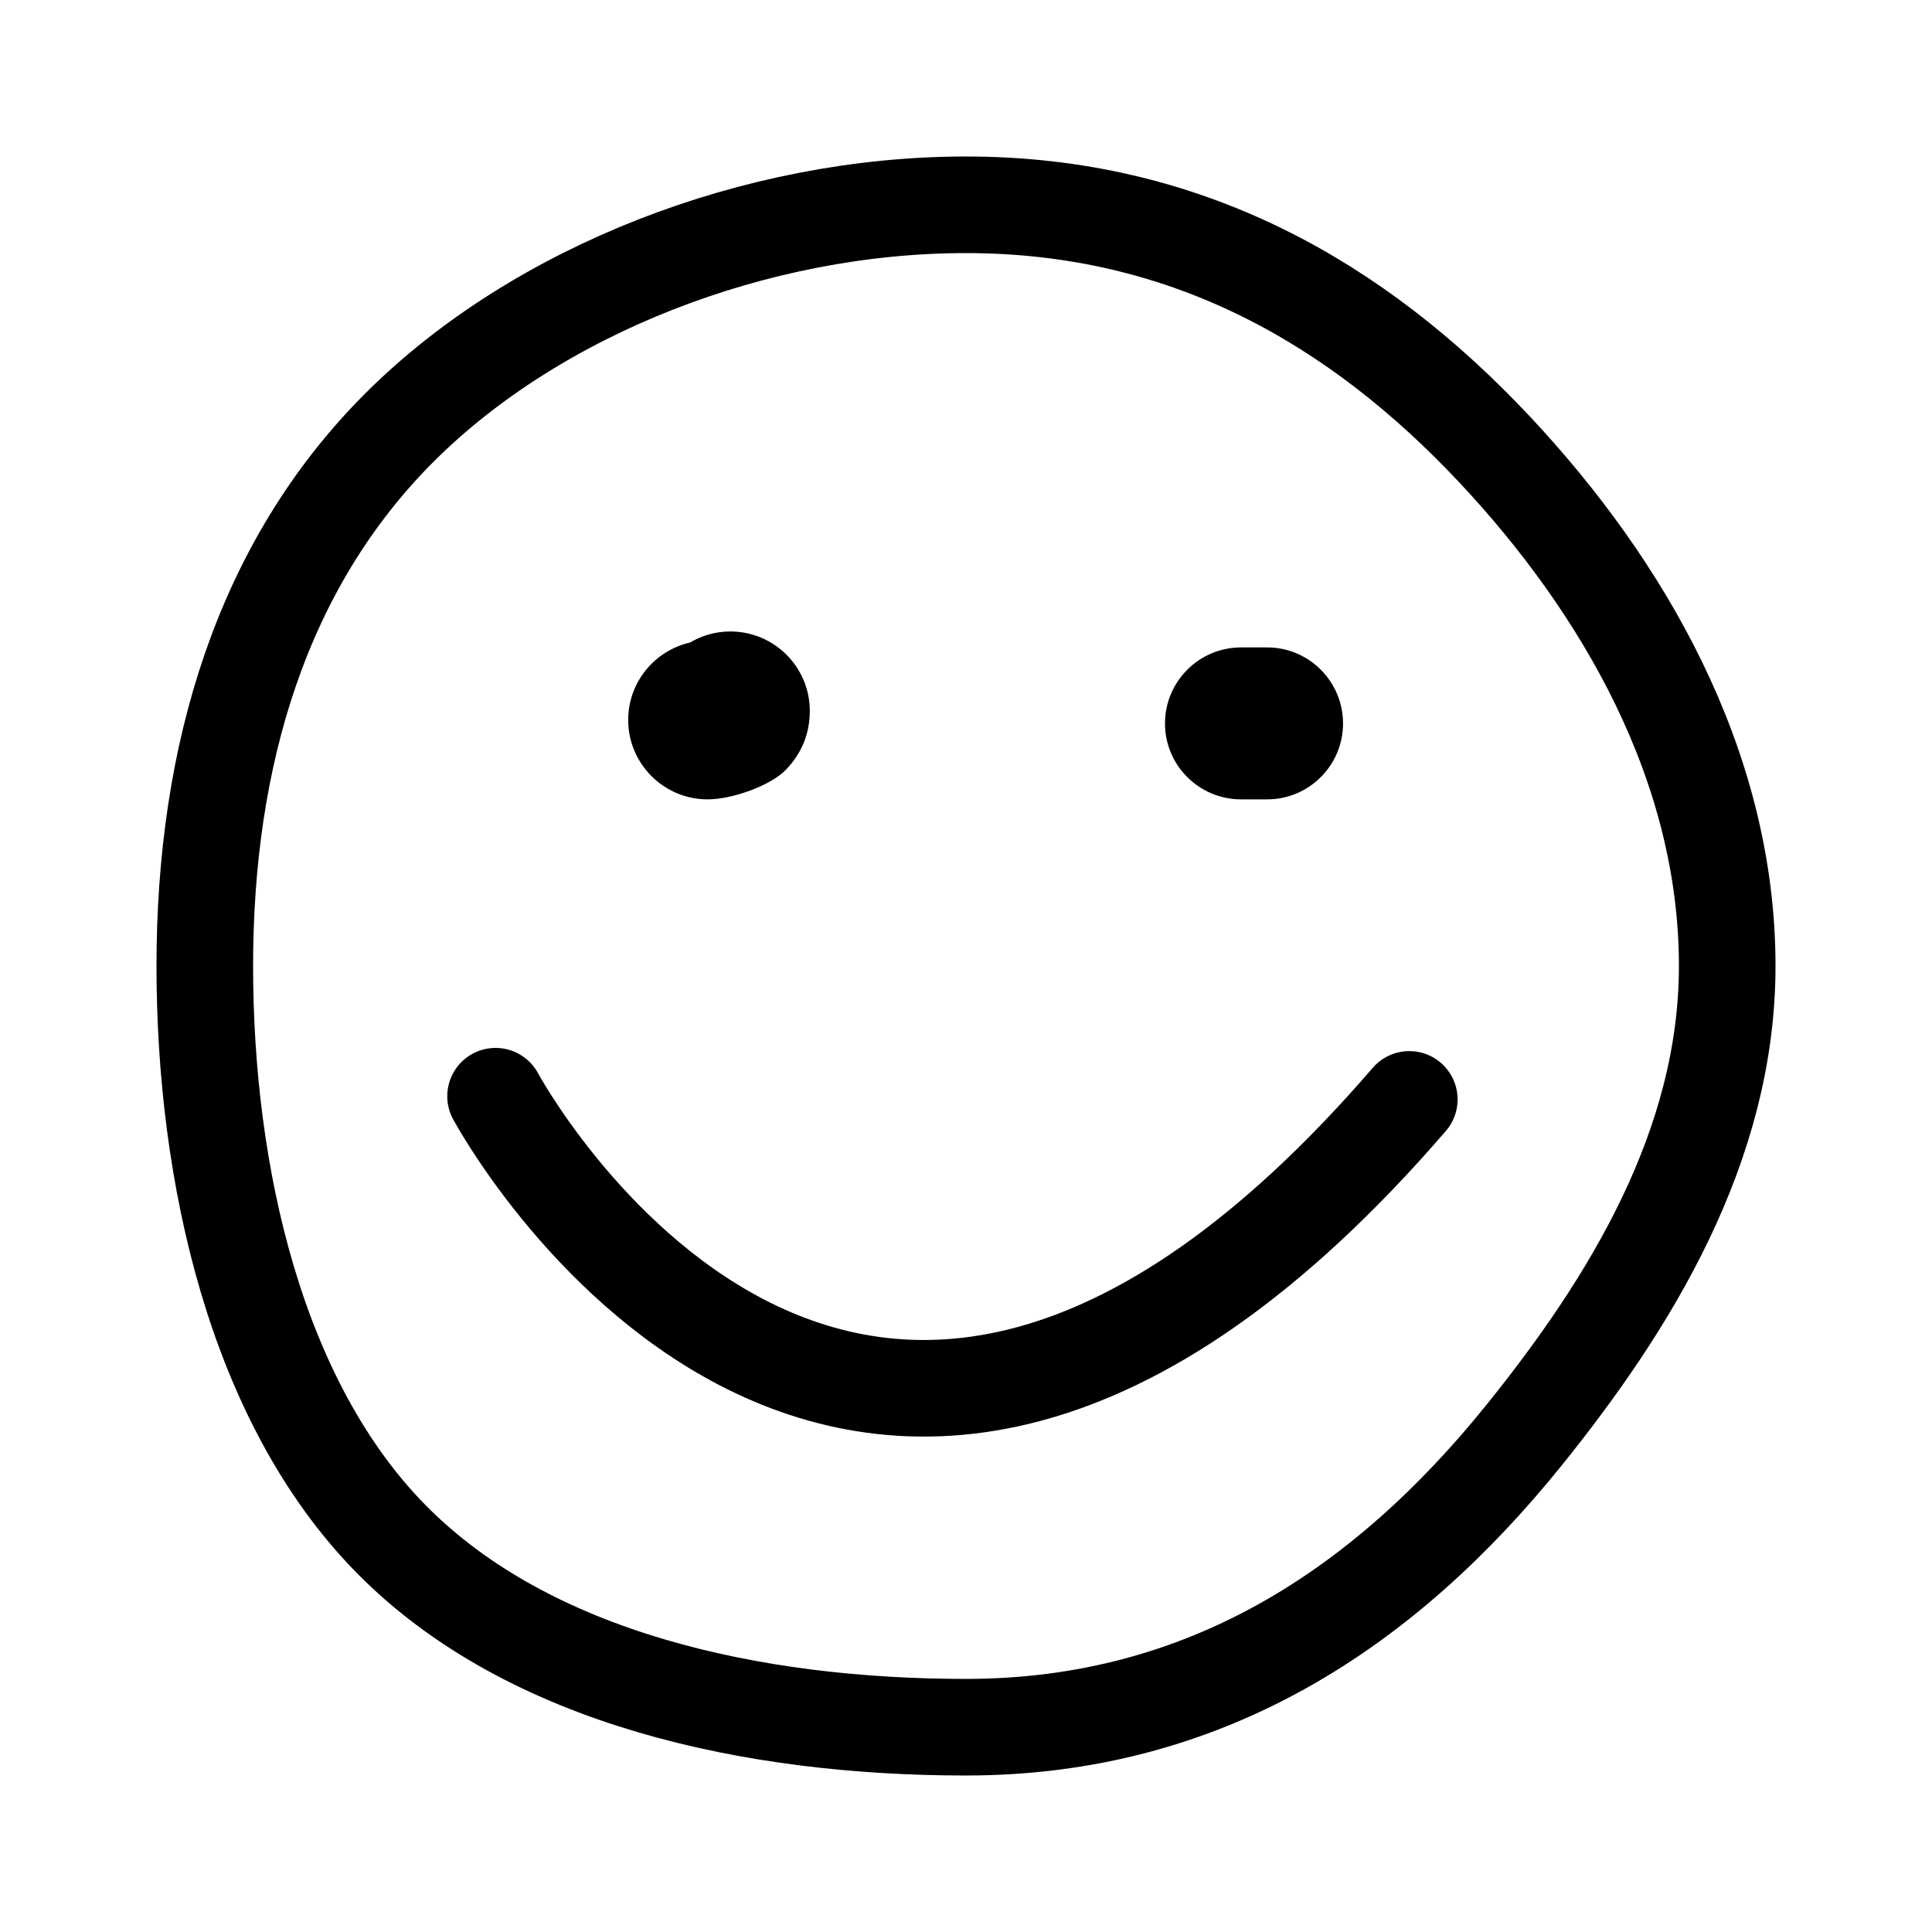 <?xml version="1.0" encoding="UTF-8" standalone="no"?><!DOCTYPE svg PUBLIC "-//W3C//DTD SVG 1.1//EN" "http://www.w3.org/Graphics/SVG/1.1/DTD/svg11.dtd"><svg width="100%" height="100%" viewBox="0 0 20 20" version="1.1" xmlns="http://www.w3.org/2000/svg" xmlns:xlink="http://www.w3.org/1999/xlink" xml:space="preserve" xmlns:serif="http://www.serif.com/" style="fill-rule:evenodd;clip-rule:evenodd;stroke-linecap:round;stroke-linejoin:round;stroke-miterlimit:1.5;"><g><path d="M10,2.12c2.269,-0 4.039,1.003 5.478,2.539c1.319,1.409 2.402,3.26 2.402,5.341c0,1.869 -1.011,3.501 -2.1,4.853c-1.445,1.794 -3.299,3.027 -5.78,3.027c-2.193,0 -4.517,-0.496 -5.947,-1.944c-1.404,-1.423 -1.933,-3.78 -1.933,-5.936c-0,-2.179 0.589,-4.152 2.02,-5.579c1.426,-1.422 3.689,-2.301 5.86,-2.301Z" style="fill:none;stroke:#000;stroke-width:1px;"/><path d="M7.142,6.652c0.123,-0.073 0.266,-0.115 0.419,-0.115c0.453,-0 0.822,0.368 0.822,0.822c-0,0.235 -0.084,0.44 -0.247,0.609c-0.16,0.166 -0.557,0.307 -0.811,0.307c-0.453,0 -0.822,-0.368 -0.822,-0.822c0,-0.39 0.273,-0.718 0.639,-0.801Z"/><path d="M12.847,8.275c-0.434,0 -0.787,-0.352 -0.787,-0.786c0,-0.434 0.353,-0.787 0.787,-0.787l0.27,0c0.434,0 0.786,0.353 0.786,0.787c0,0.434 -0.352,0.786 -0.786,0.786l-0.27,0Z"/><path d="M5.13,11.348c-0,0 3.638,6.781 9.459,0.033" style="fill:none;stroke:#000;stroke-width:1px;"/></g></svg>